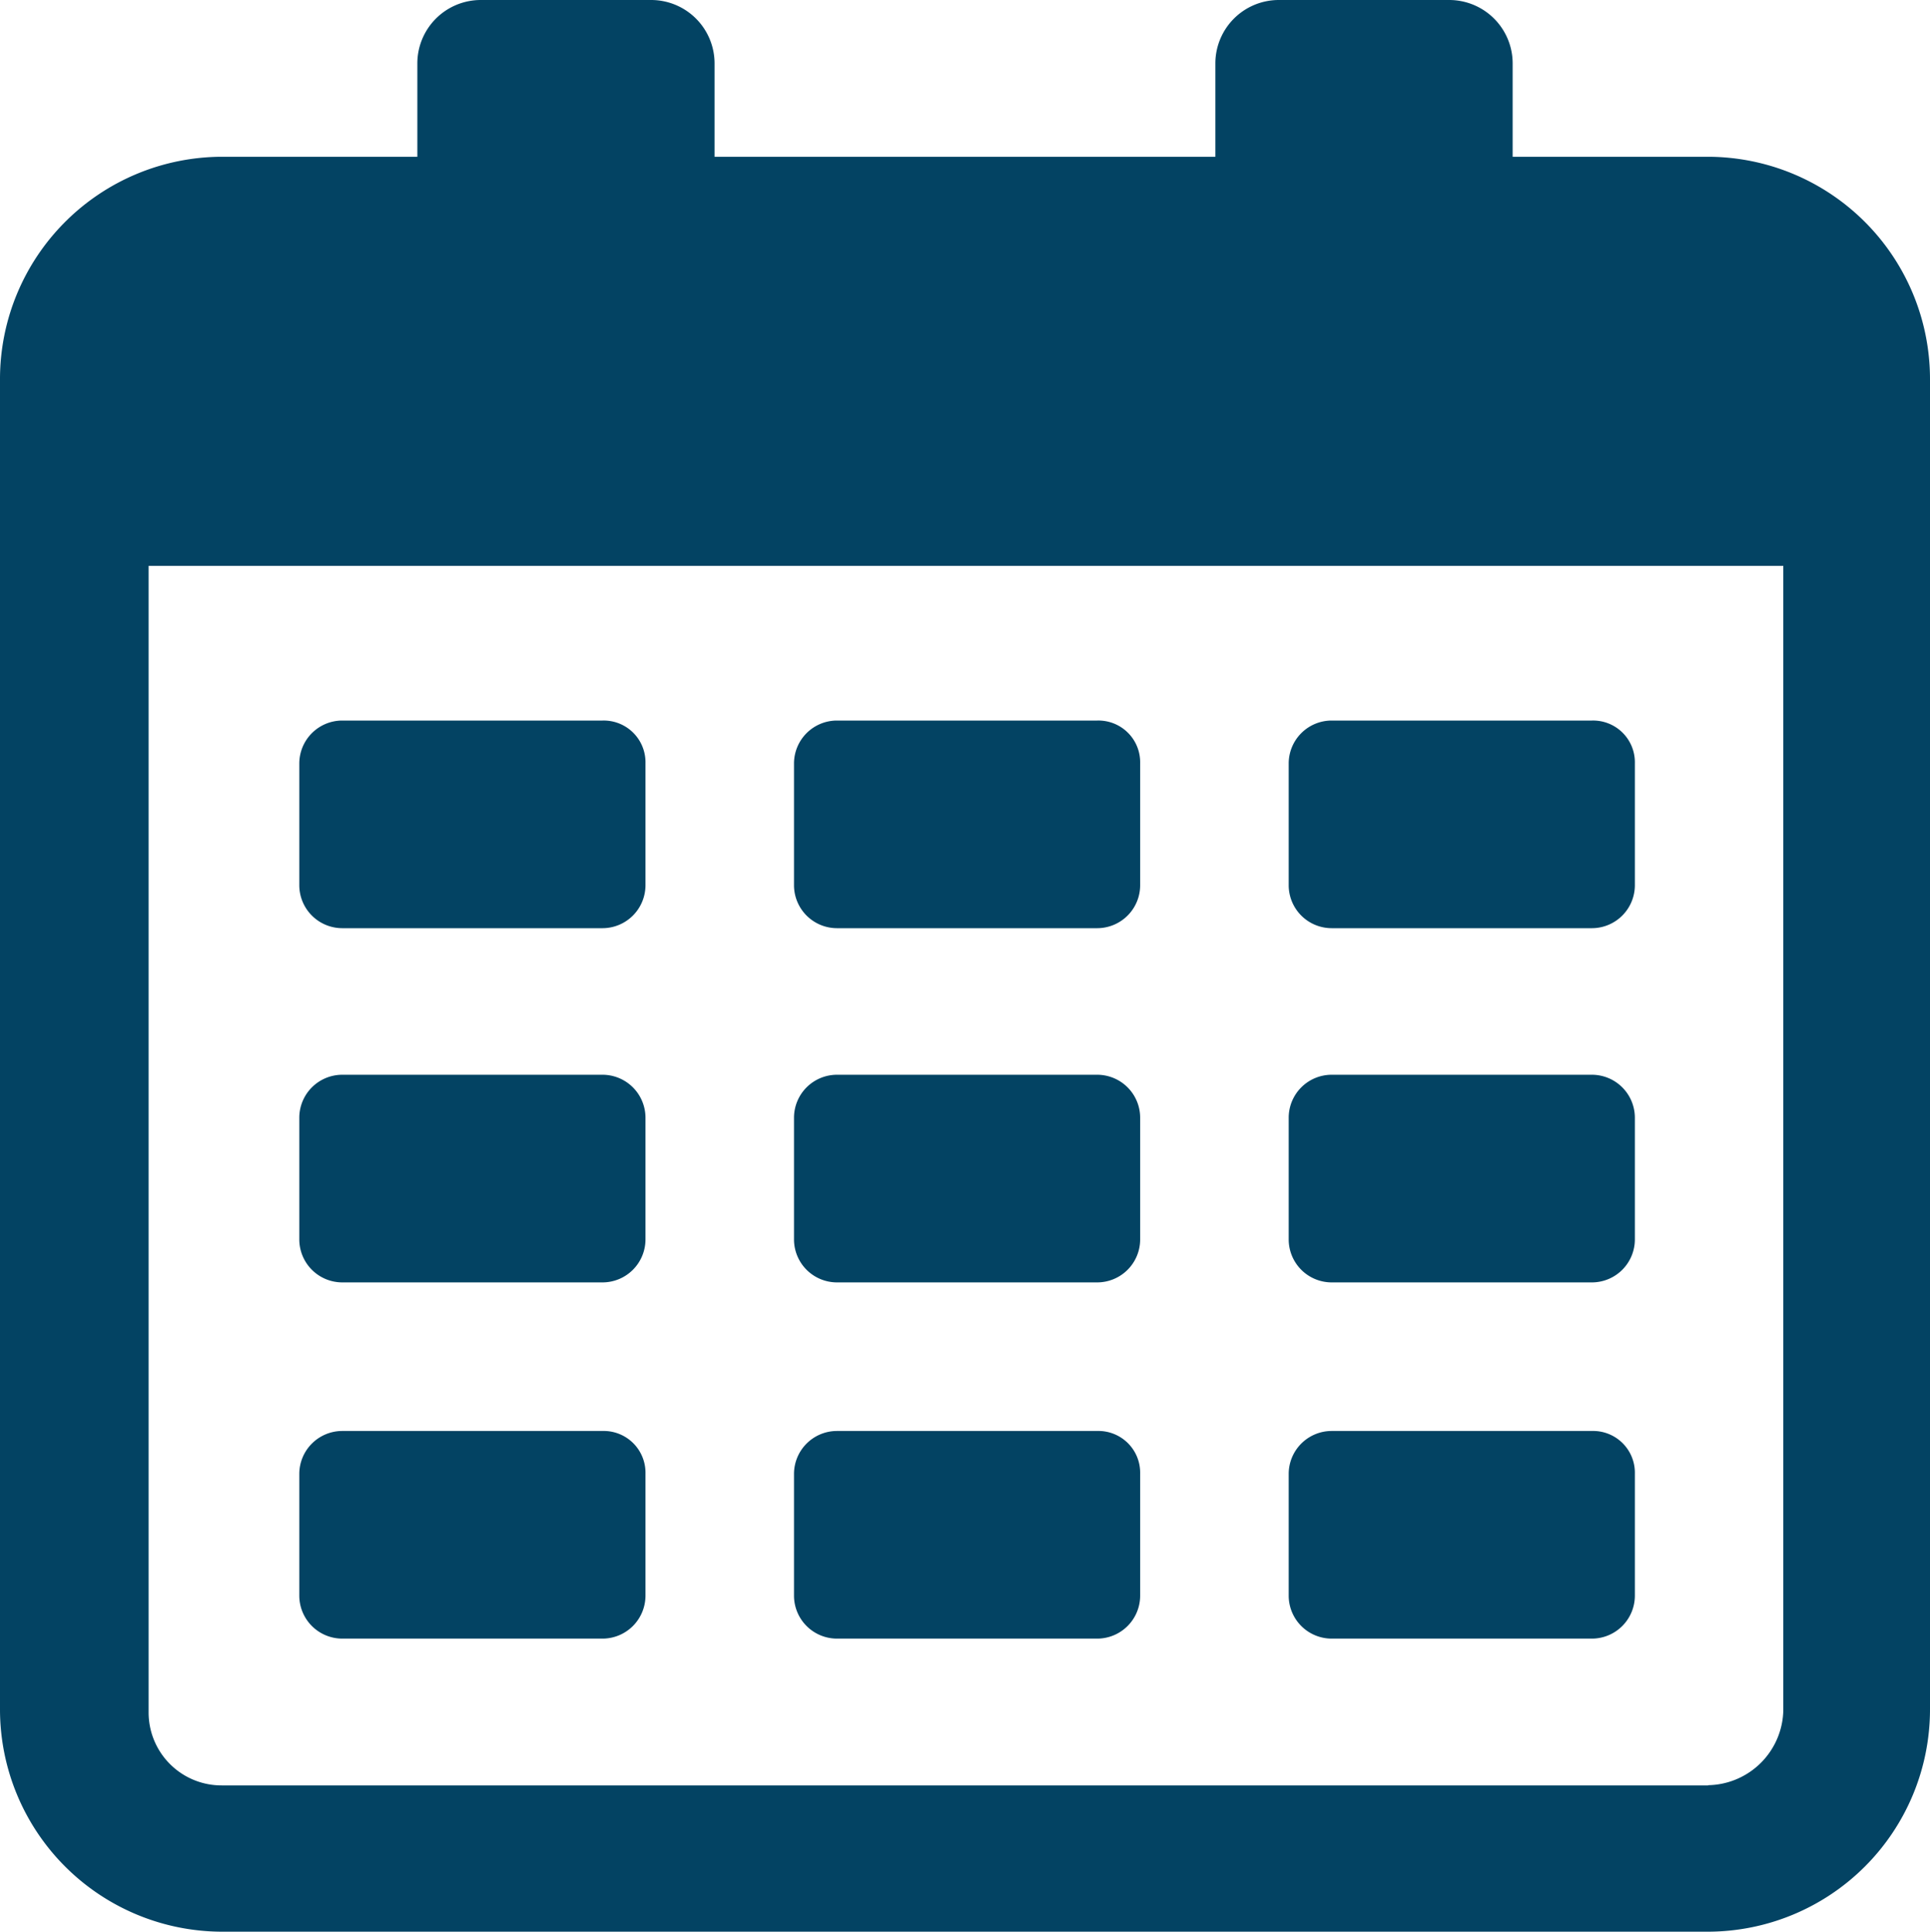 <svg xmlns="http://www.w3.org/2000/svg" width="25" height="25.026" viewBox="0 0 25 25.026">
  <g id="noun-calendar-2080653" transform="translate(-2.6 -2.5)">
    <path id="Path_53" data-name="Path 53" d="M24.726,4.531H22.194V3.318a.822.822,0,0,0-.818-.818H19.161a.822.822,0,0,0-.818.818V4.531H11.856V3.318a.822.822,0,0,0-.818-.818H8.824a.822.822,0,0,0-.818.818V4.531H5.474A2.881,2.881,0,0,0,2.6,7.405V24.652a2.881,2.881,0,0,0,2.874,2.874H24.726A2.881,2.881,0,0,0,27.6,24.652V7.405A2.881,2.881,0,0,0,24.726,4.531Zm0,21.1H5.474a.945.945,0,0,1-.949-.949V9.831H25.7V24.652A.991.991,0,0,1,24.726,25.628Z" fill="#034363"/>
    <path id="Path_54" data-name="Path 54" d="M21.229,37.9H17.854a.557.557,0,0,0-.554.554v1.582a.557.557,0,0,0,.554.554h3.376a.557.557,0,0,0,.554-.554V38.454A.541.541,0,0,0,21.229,37.9Z" transform="translate(-10.823 -26.065)" fill="#034363"/>
    <path id="Path_55" data-name="Path 55" d="M45.529,37.9H42.154a.557.557,0,0,0-.554.554v1.582a.557.557,0,0,0,.554.554h3.376a.557.557,0,0,0,.554-.554V38.454A.541.541,0,0,0,45.529,37.9Z" transform="translate(-28.715 -26.065)" fill="#034363"/>
    <path id="Path_56" data-name="Path 56" d="M69.829,37.9H66.454a.557.557,0,0,0-.554.554v1.582a.557.557,0,0,0,.554.554h3.376a.557.557,0,0,0,.554-.554V38.454A.541.541,0,0,0,69.829,37.9Z" transform="translate(-46.607 -26.065)" fill="#034363"/>
    <path id="Path_57" data-name="Path 57" d="M21.229,55.3H17.854a.557.557,0,0,0-.554.554v1.582a.557.557,0,0,0,.554.554h3.376a.557.557,0,0,0,.554-.554V55.854A.557.557,0,0,0,21.229,55.3Z" transform="translate(-10.823 -38.876)" fill="#034363"/>
    <path id="Path_58" data-name="Path 58" d="M45.529,55.3H42.154a.557.557,0,0,0-.554.554v1.582a.557.557,0,0,0,.554.554h3.376a.557.557,0,0,0,.554-.554V55.854A.557.557,0,0,0,45.529,55.3Z" transform="translate(-28.715 -38.876)" fill="#034363"/>
    <path id="Path_59" data-name="Path 59" d="M69.829,55.3H66.454a.557.557,0,0,0-.554.554v1.582a.557.557,0,0,0,.554.554h3.376a.557.557,0,0,0,.554-.554V55.854A.557.557,0,0,0,69.829,55.3Z" transform="translate(-46.607 -38.876)" fill="#034363"/>
    <path id="Path_60" data-name="Path 60" d="M21.229,72.8H17.854a.557.557,0,0,0-.554.554v1.582a.557.557,0,0,0,.554.554h3.376a.557.557,0,0,0,.554-.554V73.354A.541.541,0,0,0,21.229,72.8Z" transform="translate(-10.823 -51.761)" fill="#034363"/>
    <path id="Path_61" data-name="Path 61" d="M45.529,72.8H42.154a.557.557,0,0,0-.554.554v1.582a.557.557,0,0,0,.554.554h3.376a.557.557,0,0,0,.554-.554V73.354A.541.541,0,0,0,45.529,72.8Z" transform="translate(-28.715 -51.761)" fill="#034363"/>
    <path id="Path_62" data-name="Path 62" d="M69.829,72.8H66.454a.557.557,0,0,0-.554.554v1.582a.557.557,0,0,0,.554.554h3.376a.557.557,0,0,0,.554-.554V73.354A.541.541,0,0,0,69.829,72.8Z" transform="translate(-46.607 -51.761)" fill="#034363"/>
  </g>
</svg>
